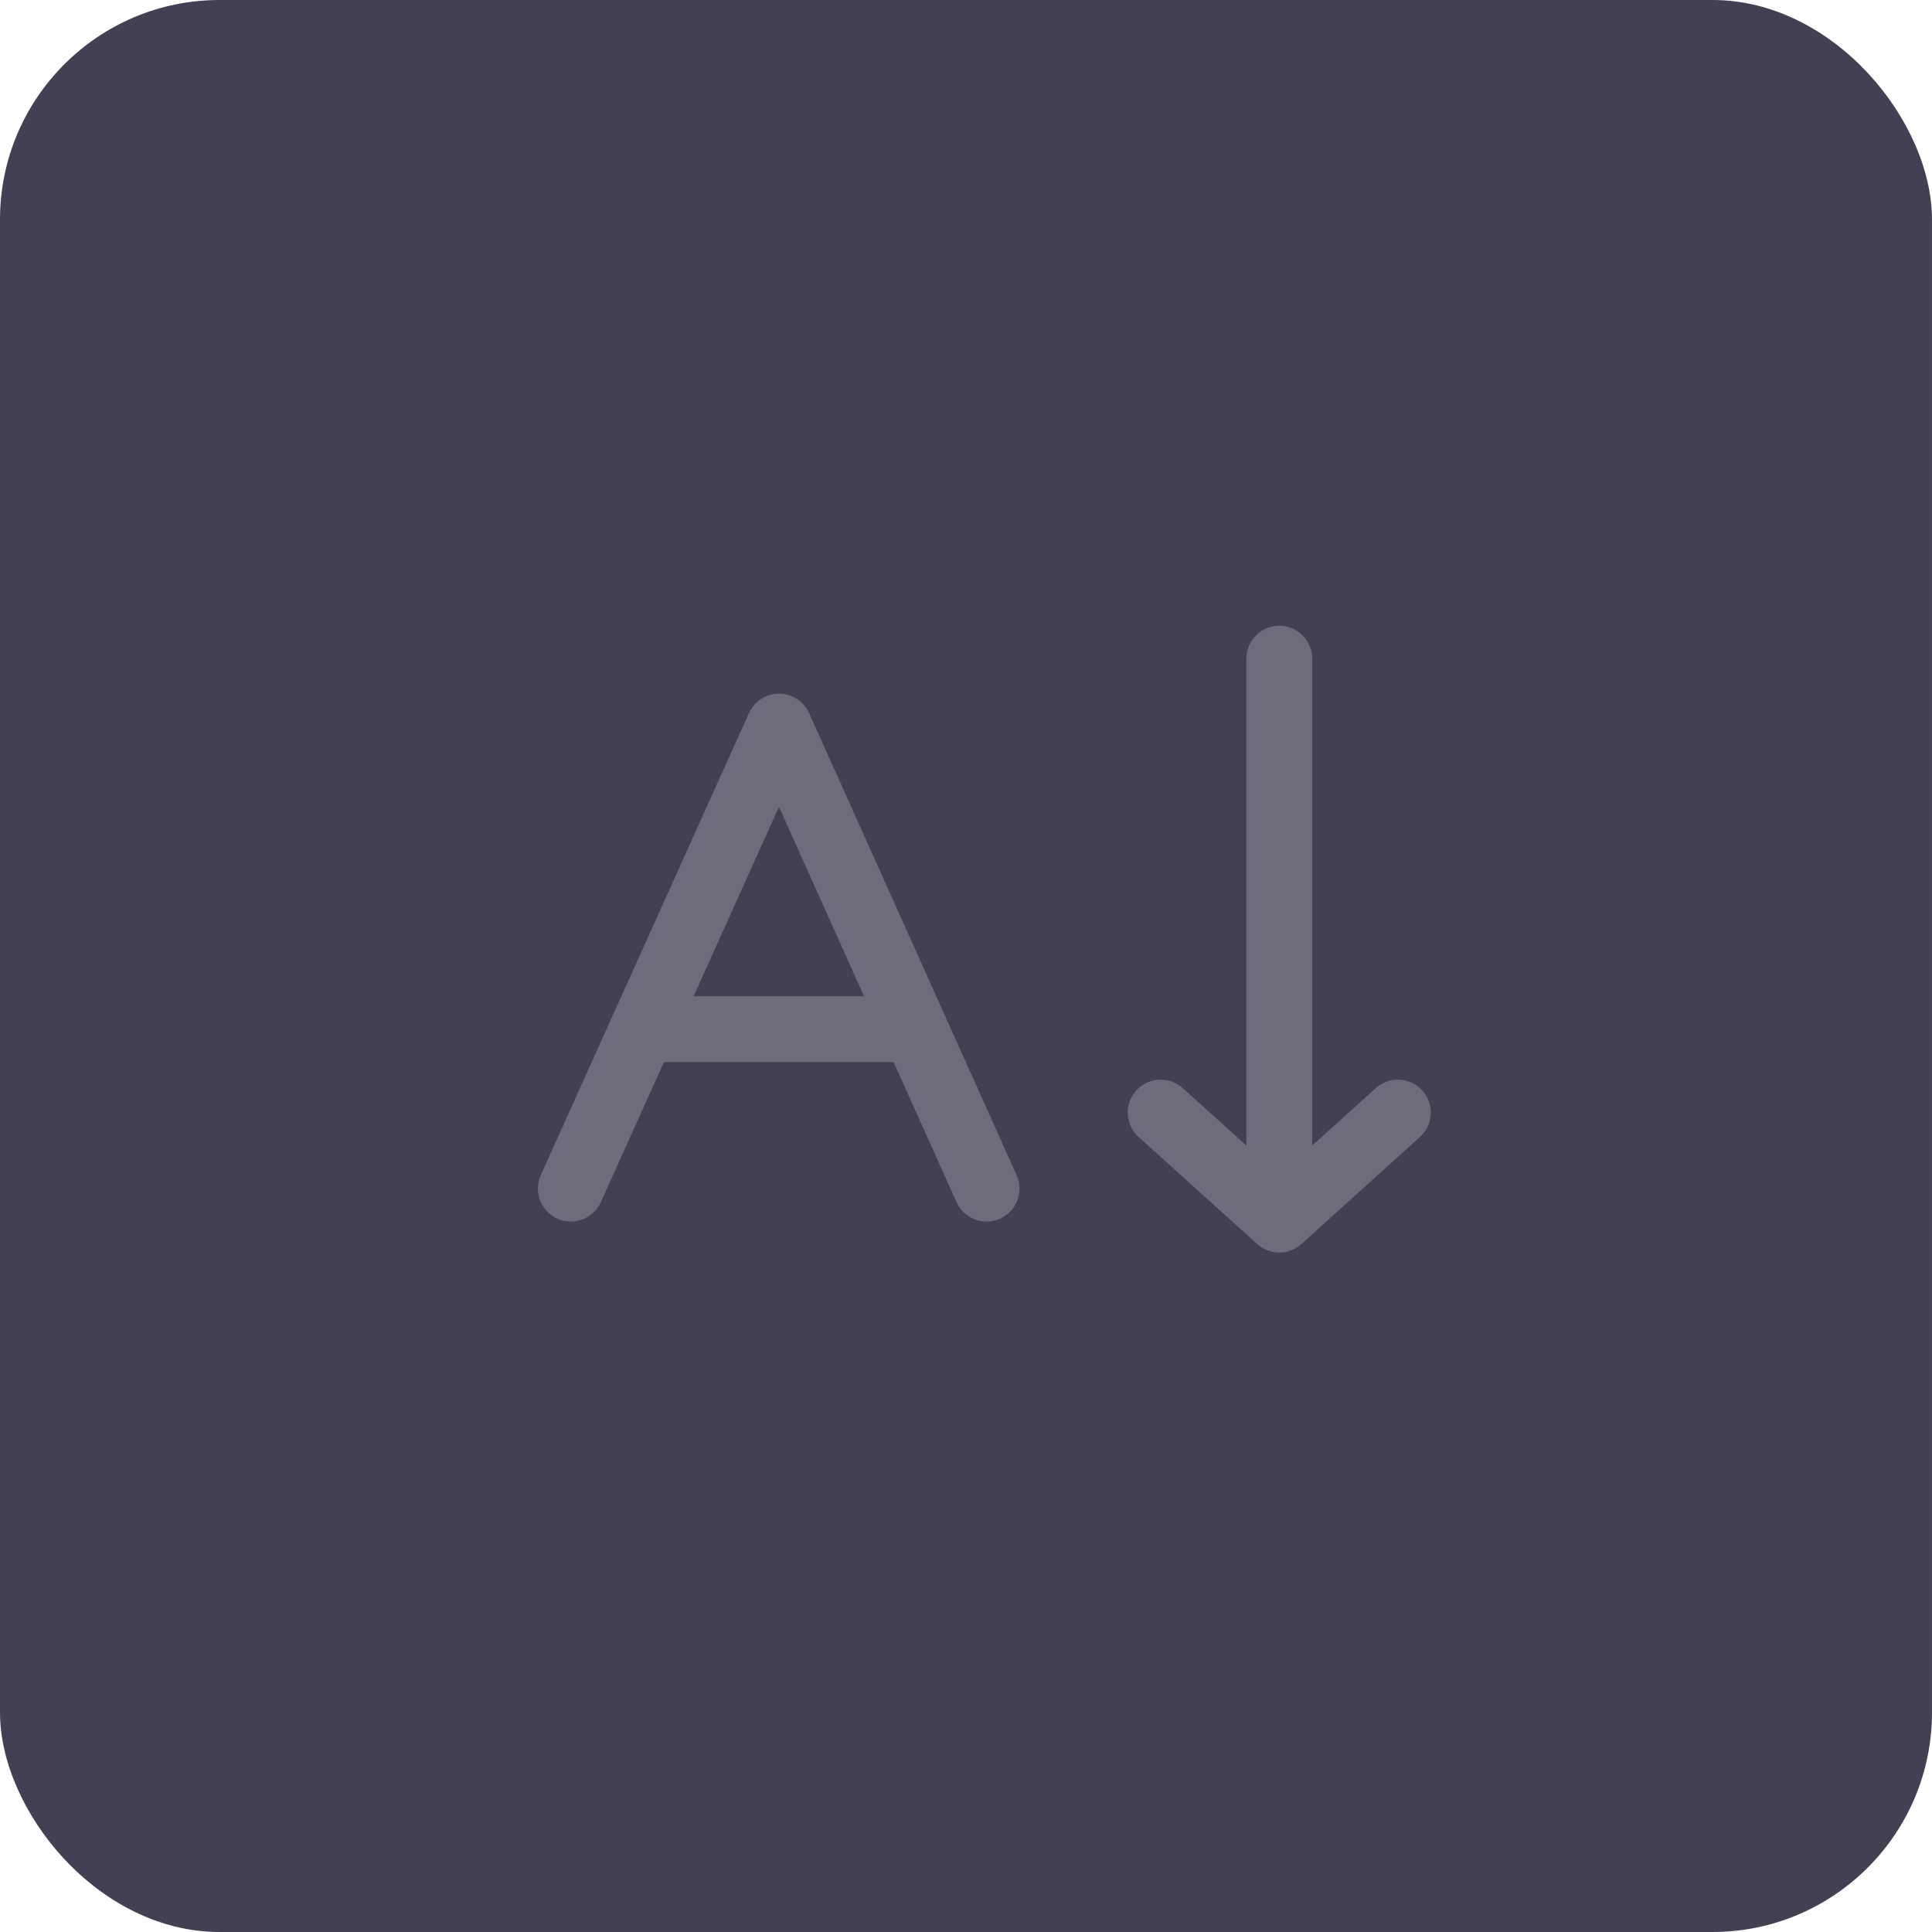 <svg width="44" height="44" viewBox="0 0 44 44" fill="none" xmlns="http://www.w3.org/2000/svg">
<rect width="44" height="44" rx="5" fill="#453F54"/>
<path d="M29.135 15V27.372" stroke="#6F6B7B" stroke-width="1.5" stroke-linecap="round" stroke-linejoin="round"/>
<path d="M31.835 25.338L29.135 27.776L26.434 25.338" stroke="#6F6B7B" stroke-width="1.5" stroke-linecap="round" stroke-linejoin="round"/>
<path d="M22.468 27.07L17.742 16.547L13 27.07" stroke="#6F6B7B" stroke-width="1.5" stroke-linecap="round" stroke-linejoin="round"/>
<path d="M14.637 23.439H20.831" stroke="#6F6B7B" stroke-width="1.5" stroke-linecap="round" stroke-linejoin="round"/>
</svg>

